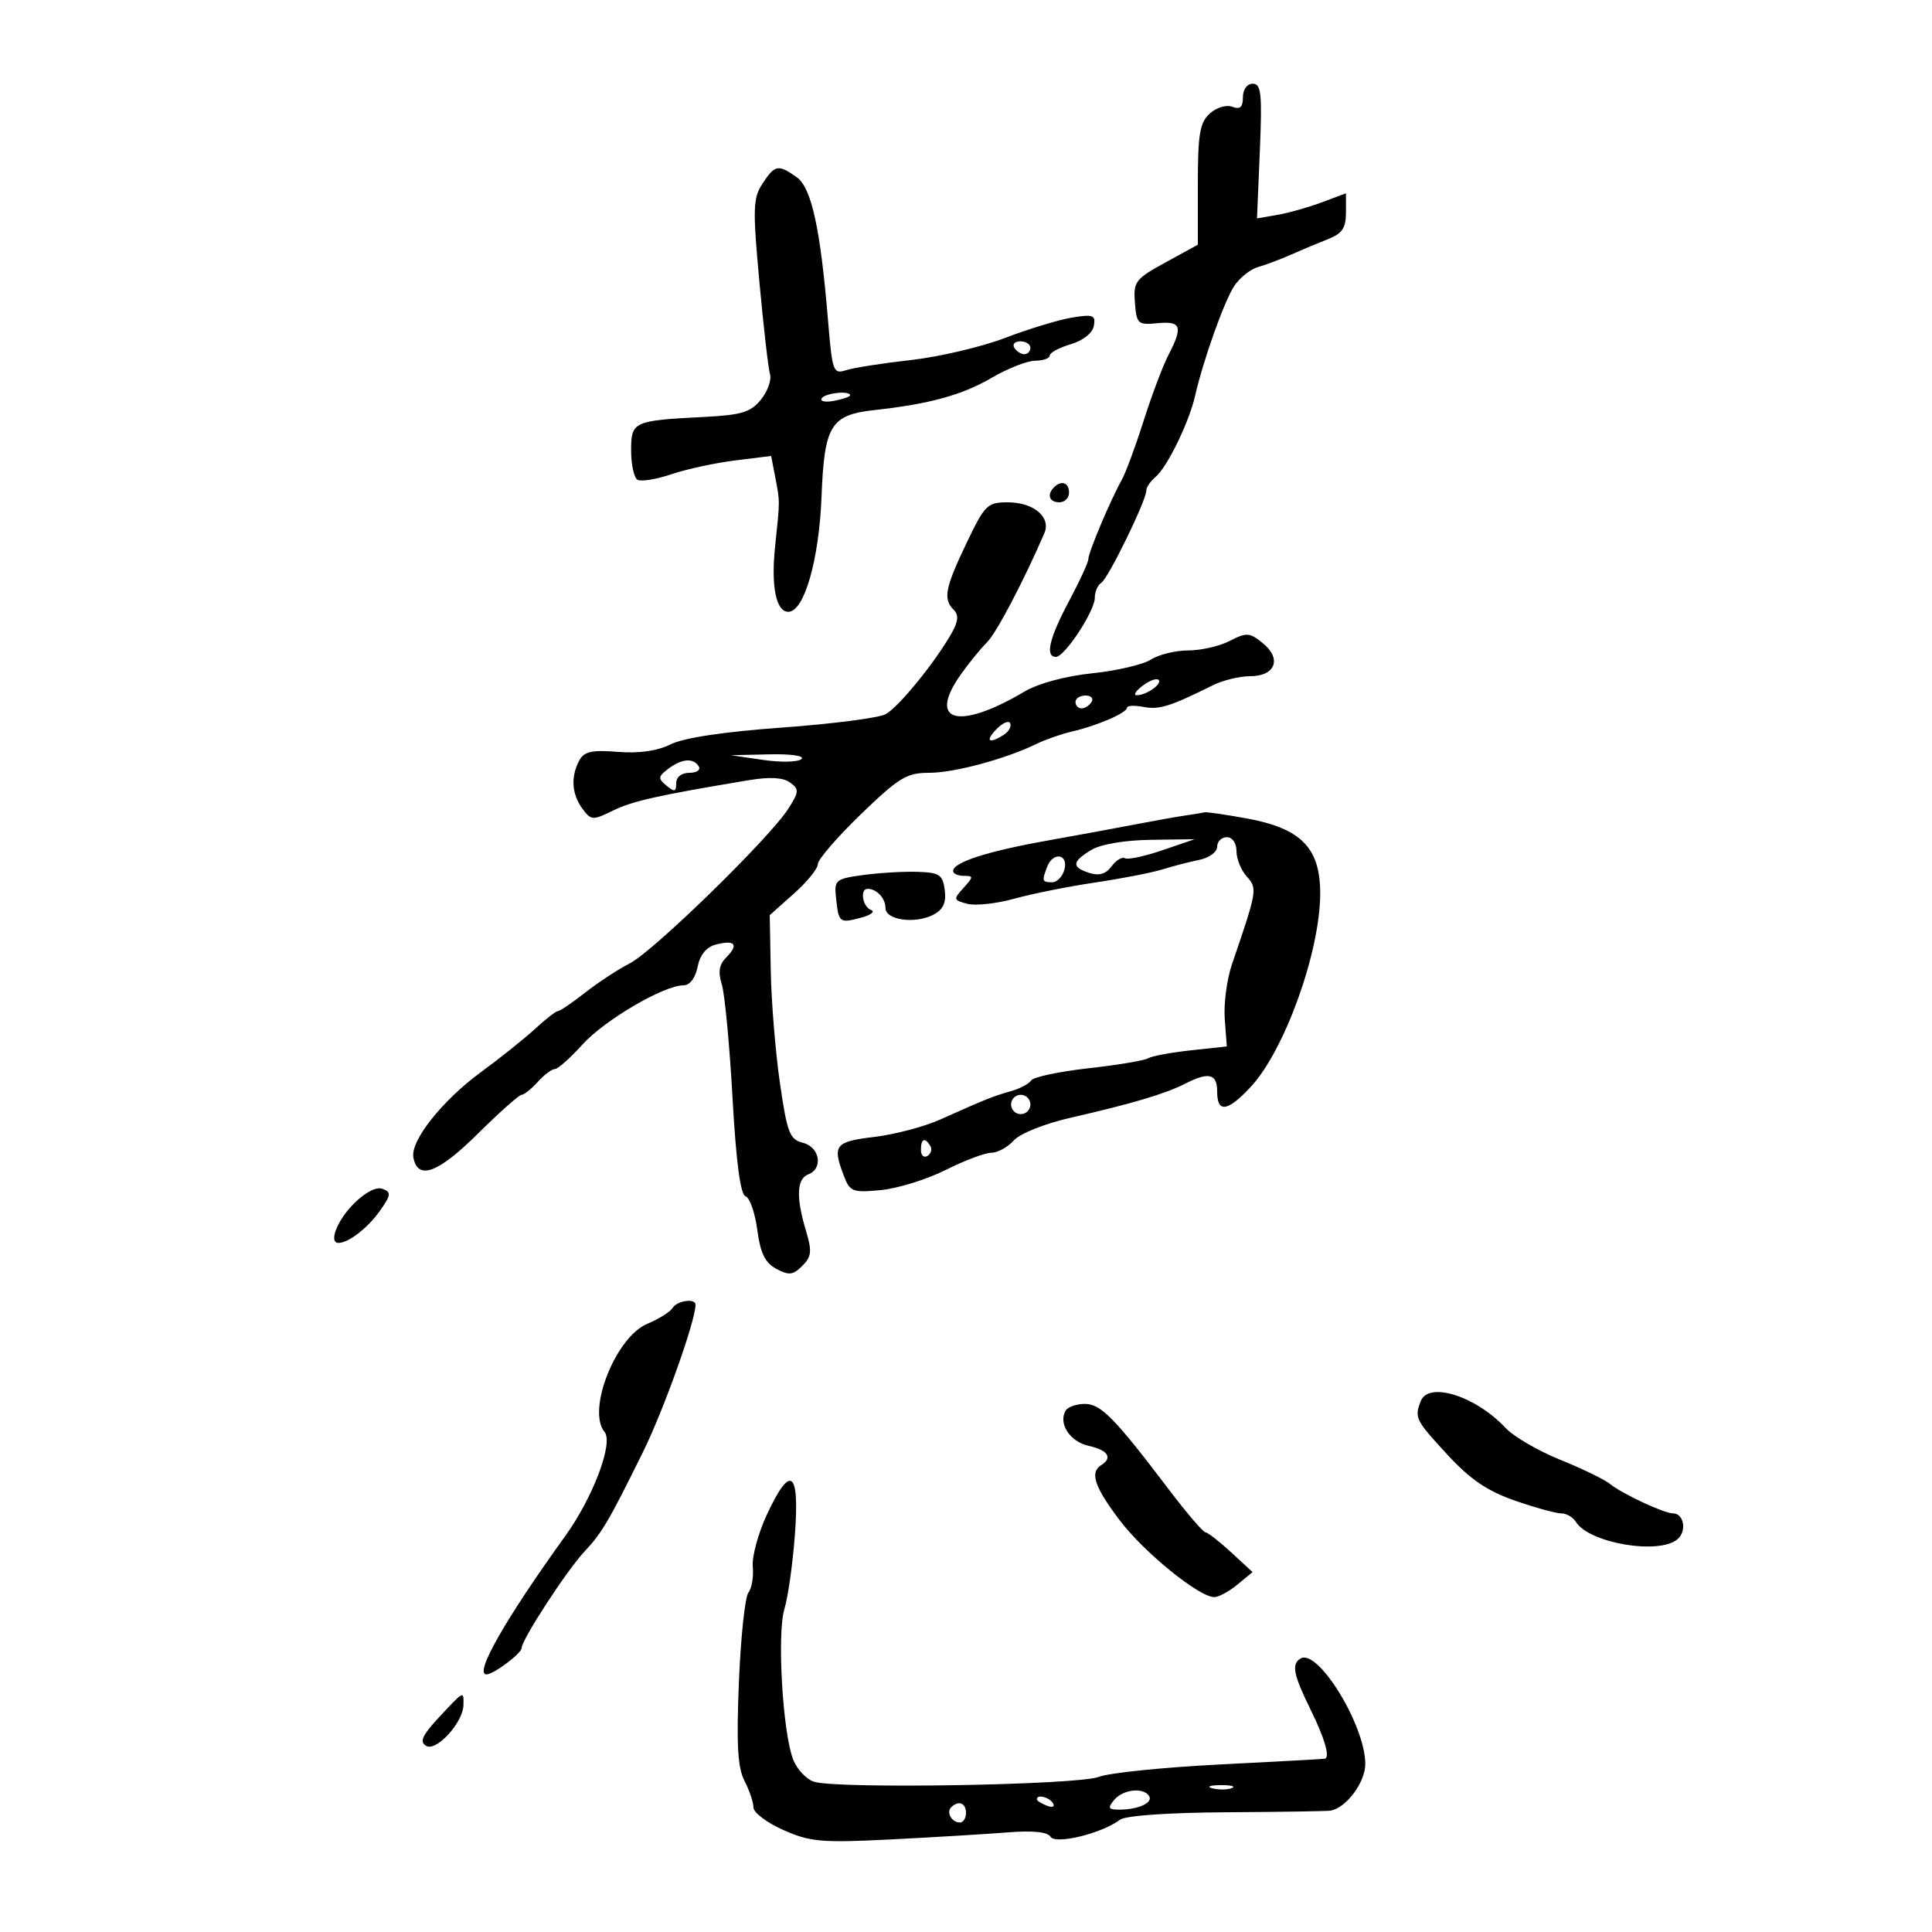 <svg xmlns="http://www.w3.org/2000/svg" width="300" height="300" viewBox="0 0 300 300" version="1.1">
	<path d="M 193 15.107 C 193 16.651, 192.561 17.045, 191.355 16.583 C 190.431 16.228, 188.899 16.687, 187.855 17.631 C 186.300 19.038, 186 20.823, 186 28.655 L 186 38.001 180.978 40.750 C 176.291 43.316, 175.974 43.734, 176.228 47 C 176.485 50.301, 176.685 50.482, 179.750 50.186 C 183.430 49.831, 183.724 50.700, 181.427 55.142 C 180.561 56.816, 178.826 61.420, 177.571 65.374 C 176.316 69.328, 174.790 73.449, 174.180 74.532 C 172.465 77.574, 169 85.783, 169 86.804 C 169 87.307, 167.650 90.248, 166 93.340 C 162.934 99.086, 162.249 102, 163.964 102 C 165.320 102, 170 94.888, 170 92.827 C 170 91.887, 170.455 90.837, 171.011 90.493 C 172.090 89.826, 178 77.709, 178 76.164 C 178 75.659, 178.652 74.703, 179.450 74.042 C 181.227 72.566, 184.640 65.567, 185.565 61.500 C 186.826 55.956, 190.079 46.809, 191.636 44.433 C 192.484 43.138, 194.151 41.805, 195.339 41.470 C 196.528 41.136, 198.850 40.262, 200.500 39.528 C 202.150 38.794, 204.738 37.710, 206.250 37.118 C 208.404 36.276, 209 35.389, 209 33.030 L 209 30.016 205.250 31.420 C 203.188 32.192, 200.079 33.069, 198.343 33.368 L 195.186 33.913 195.626 23.456 C 196.001 14.538, 195.840 13, 194.533 13 C 193.641 13, 193 13.881, 193 15.107 M 118.398 28.516 C 116.922 30.767, 116.872 32.367, 117.918 43.766 C 118.561 50.770, 119.303 57.225, 119.566 58.111 C 119.830 58.996, 119.196 60.771, 118.157 62.055 C 116.575 64.008, 115.147 64.445, 109.384 64.740 C 98.304 65.306, 98 65.446, 98 69.960 C 98 72.117, 98.441 74.154, 98.980 74.488 C 99.519 74.821, 101.881 74.442, 104.230 73.647 C 106.578 72.851, 111.030 71.886, 114.122 71.501 L 119.744 70.802 120.389 74.151 C 121.119 77.947, 121.120 77.665, 120.364 84.787 C 119.701 91.024, 120.498 95, 122.410 95 C 124.869 95, 127.181 86.979, 127.567 77.115 C 128.002 66.018, 128.983 64.420, 135.822 63.671 C 144.318 62.741, 149.443 61.328, 154 58.659 C 156.475 57.210, 159.512 56.019, 160.750 56.012 C 161.988 56.005, 163 55.643, 163 55.207 C 163 54.771, 164.462 53.983, 166.248 53.457 C 168.178 52.888, 169.639 51.730, 169.850 50.603 C 170.161 48.935, 169.755 48.778, 166.490 49.308 C 164.448 49.639, 159.773 51.058, 156.101 52.461 C 152.429 53.864, 145.842 55.414, 141.463 55.905 C 137.083 56.395, 132.549 57.104, 131.386 57.480 C 129.382 58.127, 129.237 57.729, 128.583 49.831 C 127.389 35.395, 126.011 29.121, 123.672 27.483 C 120.824 25.488, 120.316 25.588, 118.398 28.516 M 157.500 54 C 157.840 54.550, 158.541 55, 159.059 55 C 159.577 55, 160 54.550, 160 54 C 160 53.450, 159.298 53, 158.441 53 C 157.584 53, 157.160 53.450, 157.500 54 M 127.589 61.856 C 127.298 62.326, 128.172 62.499, 129.530 62.239 C 130.889 61.979, 132 61.594, 132 61.383 C 132 60.610, 128.101 61.027, 127.589 61.856 M 163.667 75.667 C 162.516 76.817, 162.938 78, 164.500 78 C 165.325 78, 166 77.325, 166 76.500 C 166 74.938, 164.817 74.516, 163.667 75.667 M 150.051 84.393 C 146.742 91.326, 146.420 93.020, 148.090 94.690 C 148.876 95.476, 148.806 96.450, 147.840 98.188 C 145.343 102.677, 139.510 109.853, 137.500 110.910 C 136.400 111.487, 129.159 112.418, 121.409 112.978 C 112.423 113.626, 106.171 114.567, 104.153 115.573 C 102.077 116.609, 99.253 117.013, 95.937 116.749 C 91.871 116.425, 90.701 116.690, 89.942 118.107 C 88.600 120.617, 88.776 123.313, 90.429 125.559 C 91.786 127.401, 92.028 127.417, 95.179 125.869 C 98.200 124.385, 102.179 123.495, 116.296 121.145 C 119.533 120.606, 121.607 120.724, 122.678 121.507 C 124.115 122.557, 124.089 122.941, 122.405 125.583 C 119.517 130.113, 101.495 147.695, 97.804 149.583 C 95.987 150.513, 92.860 152.562, 90.856 154.137 C 88.852 155.712, 86.955 157, 86.641 157 C 86.326 157, 84.730 158.238, 83.094 159.750 C 81.457 161.263, 77.694 164.273, 74.732 166.441 C 68.660 170.884, 63.691 177.156, 64.190 179.748 C 64.878 183.320, 68.021 182.162, 74.164 176.076 C 77.537 172.734, 80.611 170, 80.994 170 C 81.377 170, 82.505 169.100, 83.500 168 C 84.495 166.900, 85.691 166, 86.158 166 C 86.624 166, 88.553 164.287, 90.445 162.193 C 93.876 158.395, 103.086 153, 106.139 153 C 107.113 153, 107.977 151.864, 108.324 150.130 C 108.697 148.264, 109.688 147.053, 111.155 146.670 C 114.111 145.897, 114.764 146.665, 112.812 148.616 C 111.668 149.761, 111.469 150.904, 112.078 152.843 C 112.536 154.304, 113.286 162.218, 113.744 170.429 C 114.301 180.410, 114.970 185.490, 115.764 185.755 C 116.417 185.972, 117.239 188.318, 117.590 190.968 C 118.072 194.602, 118.799 196.090, 120.551 197.027 C 122.503 198.072, 123.144 197.999, 124.575 196.568 C 126.025 195.118, 126.108 194.305, 125.138 191.067 C 123.590 185.900, 123.709 183.049, 125.500 182.362 C 127.862 181.455, 127.307 178.115, 124.685 177.457 C 122.621 176.939, 122.233 175.933, 121.109 168.188 C 120.415 163.410, 119.774 155.585, 119.685 150.801 L 119.523 142.101 123.261 138.775 C 125.318 136.946, 127 134.873, 127 134.169 C 127 133.465, 130.002 129.989, 133.670 126.445 C 139.581 120.735, 140.791 120, 144.286 120 C 148.189 120, 156.162 117.849, 161 115.490 C 162.375 114.820, 164.850 113.960, 166.500 113.580 C 170.385 112.684, 175 110.683, 175 109.895 C 175 109.555, 176.157 109.499, 177.572 109.769 C 180.008 110.235, 181.691 109.709, 188.331 106.407 C 189.888 105.633, 192.490 105, 194.112 105 C 198.045 105, 199.081 102.294, 196.080 99.864 C 194.033 98.206, 193.563 98.175, 190.963 99.519 C 189.388 100.334, 186.486 101, 184.514 101 C 182.543 101, 179.933 101.638, 178.715 102.417 C 177.497 103.197, 173.385 104.158, 169.579 104.552 C 165.440 104.981, 161.221 106.120, 159.087 107.385 C 148.789 113.485, 143.915 112.141, 149.236 104.668 C 150.467 102.940, 152.276 100.724, 153.258 99.742 C 154.741 98.259, 158.959 90.233, 162.172 82.779 C 163.239 80.303, 160.495 78, 156.480 78 C 153.313 78, 152.911 78.400, 150.051 84.393 M 177.427 106.479 C 176.367 107.280, 175.950 107.944, 176.500 107.953 C 177.986 107.977, 180.526 106.192, 179.898 105.565 C 179.599 105.265, 178.487 105.677, 177.427 106.479 M 167 109 C 167 109.550, 167.423 110, 167.941 110 C 168.459 110, 169.160 109.550, 169.500 109 C 169.840 108.450, 169.416 108, 168.559 108 C 167.702 108, 167 108.450, 167 109 M 154.750 113.208 C 152.914 115.088, 153.534 115.581, 155.872 114.100 C 156.626 113.622, 157.076 112.823, 156.872 112.324 C 156.667 111.825, 155.713 112.223, 154.750 113.208 M 118.500 118 C 121.250 118.403, 123.927 118.343, 124.450 117.866 C 124.994 117.370, 122.860 117.057, 119.450 117.134 L 113.500 117.267 118.500 118 M 103.739 119.400 C 102.180 120.584, 102.151 120.880, 103.489 121.991 C 104.731 123.022, 105 122.957, 105 121.622 C 105 120.651, 105.826 120, 107.059 120 C 108.191 120, 108.840 119.550, 108.500 119 C 107.660 117.641, 105.856 117.793, 103.739 119.400 M 184 126.639 C 182.625 126.841, 179.250 127.442, 176.500 127.973 C 173.750 128.505, 167.450 129.665, 162.500 130.551 C 153.267 132.204, 148 133.909, 148 135.244 C 148 135.660, 148.745 136, 149.655 136 C 151.181 136, 151.178 136.146, 149.615 137.873 C 148.008 139.648, 148.039 139.777, 150.210 140.345 C 151.470 140.674, 154.750 140.316, 157.500 139.549 C 160.250 138.782, 165.875 137.655, 170 137.044 C 174.125 136.434, 178.850 135.514, 180.500 135.002 C 182.150 134.489, 184.738 133.820, 186.250 133.516 C 187.763 133.211, 189 132.296, 189 131.481 C 189 130.666, 189.675 130, 190.500 130 C 191.373 130, 192 130.908, 192 132.171 C 192 133.365, 192.716 135.133, 193.590 136.100 C 195.276 137.962, 195.227 138.257, 191.303 149.719 C 190.508 152.040, 190.003 155.863, 190.179 158.215 L 190.500 162.492 184.892 163.099 C 181.808 163.433, 178.829 163.988, 178.271 164.333 C 177.713 164.677, 173.540 165.375, 168.997 165.883 C 164.454 166.392, 160.459 167.240, 160.119 167.769 C 159.778 168.298, 158.375 169.044, 157 169.428 C 154.300 170.181, 152.902 170.742, 146 173.839 C 143.525 174.949, 138.912 176.167, 135.750 176.544 C 129.647 177.273, 129.220 177.817, 131.023 182.560 C 131.974 185.062, 132.377 185.218, 136.791 184.794 C 139.401 184.543, 143.928 183.137, 146.850 181.669 C 149.773 180.201, 152.958 179, 153.927 179 C 154.897 179, 156.468 178.140, 157.419 177.090 C 158.404 176.001, 162.233 174.475, 166.324 173.541 C 175.779 171.383, 180.947 169.847, 184 168.289 C 187.705 166.397, 189 166.711, 189 169.500 C 189 172.862, 190.593 172.647, 194.189 168.798 C 199.475 163.139, 205 147.772, 205 138.728 C 205 131.646, 202.033 128.624, 193.566 127.081 C 190.303 126.487, 187.378 126.061, 187.066 126.136 C 186.755 126.211, 185.375 126.438, 184 126.639 M 169.451 131.982 C 166.430 133.808, 166.364 134.663, 169.174 135.555 C 170.669 136.030, 171.741 135.708, 172.607 134.522 C 173.300 133.575, 174.234 133.010, 174.683 133.267 C 175.133 133.523, 177.750 132.964, 180.500 132.023 L 185.500 130.313 178.701 130.407 C 174.620 130.463, 170.923 131.092, 169.451 131.982 M 162.607 134.582 C 161.756 136.798, 161.821 137, 163.383 137 C 164.144 137, 165.002 136.100, 165.290 135 C 165.918 132.596, 163.513 132.221, 162.607 134.582 M 134 135.878 C 129.709 136.471, 129.515 136.639, 129.826 139.493 C 130.241 143.302, 130.352 143.388, 133.703 142.497 C 135.242 142.088, 135.938 141.546, 135.250 141.293 C 133.917 140.803, 133.488 137.990, 134.750 138.015 C 136.160 138.044, 137.500 139.499, 137.500 141 C 137.500 142.887, 142.164 143.518, 144.978 142.012 C 146.472 141.212, 146.955 140.142, 146.699 138.200 C 146.383 135.812, 145.889 135.486, 142.421 135.378 C 140.264 135.310, 136.475 135.535, 134 135.878 M 157 171.500 C 157 172.325, 157.675 173, 158.500 173 C 159.325 173, 160 172.325, 160 171.500 C 160 170.675, 159.325 170, 158.500 170 C 157.675 170, 157 170.675, 157 171.500 M 143 178.559 C 143 179.416, 143.457 179.835, 144.016 179.490 C 144.575 179.144, 144.774 178.443, 144.457 177.931 C 143.600 176.544, 143 176.802, 143 178.559 M 54.922 186.924 C 52.345 189.501, 50.988 193, 52.566 193 C 54.092 193, 57.074 190.705, 58.924 188.107 C 60.728 185.573, 60.790 185.133, 59.415 184.606 C 58.443 184.233, 56.729 185.117, 54.922 186.924 M 104.437 203.102 C 104.062 203.708, 102.296 204.814, 100.512 205.559 C 95.598 207.613, 91.096 219.001, 93.874 222.349 C 95.284 224.047, 92.084 232.529, 87.780 238.500 C 78.437 251.463, 73.575 260, 75.535 260 C 76.643 260, 81 256.734, 81 255.904 C 81 254.620, 87.982 243.891, 90.732 240.950 C 93.497 237.992, 94.469 236.341, 99.828 225.500 C 103.056 218.970, 108 205.113, 108 202.595 C 108 201.551, 105.144 201.957, 104.437 203.102 M 220.607 217.582 C 219.618 220.159, 219.792 220.507, 224.750 225.878 C 228.298 229.722, 230.949 231.527, 235.225 233.012 C 238.374 234.105, 241.614 235, 242.425 235 C 243.237 235, 244.260 235.589, 244.700 236.309 C 246.711 239.600, 257.530 241.465, 260.468 239.027 C 261.955 237.792, 261.488 235, 259.794 235 C 258.407 235, 251.808 231.918, 250 230.427 C 249.175 229.746, 245.700 228.058, 242.278 226.676 C 238.855 225.294, 235.030 223.065, 233.778 221.725 C 229.140 216.761, 221.807 214.454, 220.607 217.582 M 165.494 219.009 C 164.270 220.991, 166.127 223.869, 169.045 224.510 C 172.037 225.167, 172.825 226.372, 171 227.500 C 169.190 228.619, 169.948 230.890, 173.854 236.051 C 177.646 241.061, 186.189 248, 188.565 248 C 189.232 248, 190.841 247.126, 192.139 246.058 L 194.500 244.116 191.188 241.058 C 189.367 239.376, 187.567 237.974, 187.188 237.942 C 186.810 237.911, 184.250 234.918, 181.500 231.291 C 173.059 220.160, 170.939 218, 168.455 218 C 167.170 218, 165.837 218.454, 165.494 219.009 M 119.053 235.250 C 117.714 238.137, 116.740 241.760, 116.890 243.300 C 117.039 244.841, 116.733 246.641, 116.210 247.300 C 115.687 247.960, 115.025 254.207, 114.738 261.182 C 114.340 270.885, 114.544 274.495, 115.609 276.547 C 116.374 278.022, 117 279.877, 117 280.671 C 117 281.464, 119.095 283.039, 121.655 284.172 C 125.827 286.017, 127.568 286.168, 138.405 285.621 C 145.057 285.285, 153.181 284.795, 156.458 284.533 C 160.368 284.219, 162.662 284.453, 163.131 285.213 C 163.901 286.457, 171.127 284.685, 173.906 282.570 C 174.747 281.930, 181.374 281.463, 190.406 281.409 C 198.708 281.359, 205.978 281.246, 206.561 281.159 C 208.995 280.795, 212 276.788, 212 273.906 C 212 267.889, 204.613 255.885, 201.931 257.543 C 200.512 258.419, 200.837 260.041, 203.522 265.500 C 205.683 269.894, 206.538 272.807, 205.750 273.090 C 205.613 273.139, 198.300 273.540, 189.500 273.982 C 180.700 274.423, 172.209 275.291, 170.632 275.912 C 167.395 277.185, 129.792 277.819, 126.358 276.658 C 125.179 276.259, 123.740 274.711, 123.159 273.217 C 121.530 269.026, 120.637 253.665, 121.801 249.849 C 122.363 248.007, 123.098 242.787, 123.435 238.250 C 124.175 228.273, 122.744 227.293, 119.053 235.250 M 68.154 266.679 C 65.582 269.434, 65.118 270.455, 66.148 271.091 C 67.722 272.064, 71.907 267.501, 71.964 264.750 C 72.010 262.505, 72.087 262.465, 68.154 266.679 M 188.269 277.693 C 189.242 277.947, 190.592 277.930, 191.269 277.656 C 191.946 277.382, 191.150 277.175, 189.500 277.195 C 187.850 277.215, 187.296 277.439, 188.269 277.693 M 173 279.500 C 171.963 280.750, 172.095 281, 173.796 281 C 176.734 281, 179.079 279.936, 178.435 278.895 C 177.567 277.491, 174.372 277.847, 173 279.500 M 161 279.393 C 161 279.609, 161.698 280.054, 162.552 280.382 C 163.442 280.723, 163.843 280.555, 163.493 279.989 C 162.906 279.038, 161 278.583, 161 279.393 M 147.694 280.639 C 146.895 281.438, 147.798 283, 149.059 283 C 149.577 283, 150 282.325, 150 281.500 C 150 279.954, 148.820 279.513, 147.694 280.639" stroke="none" fill="black" fill-rule="evenodd"/>
</svg>